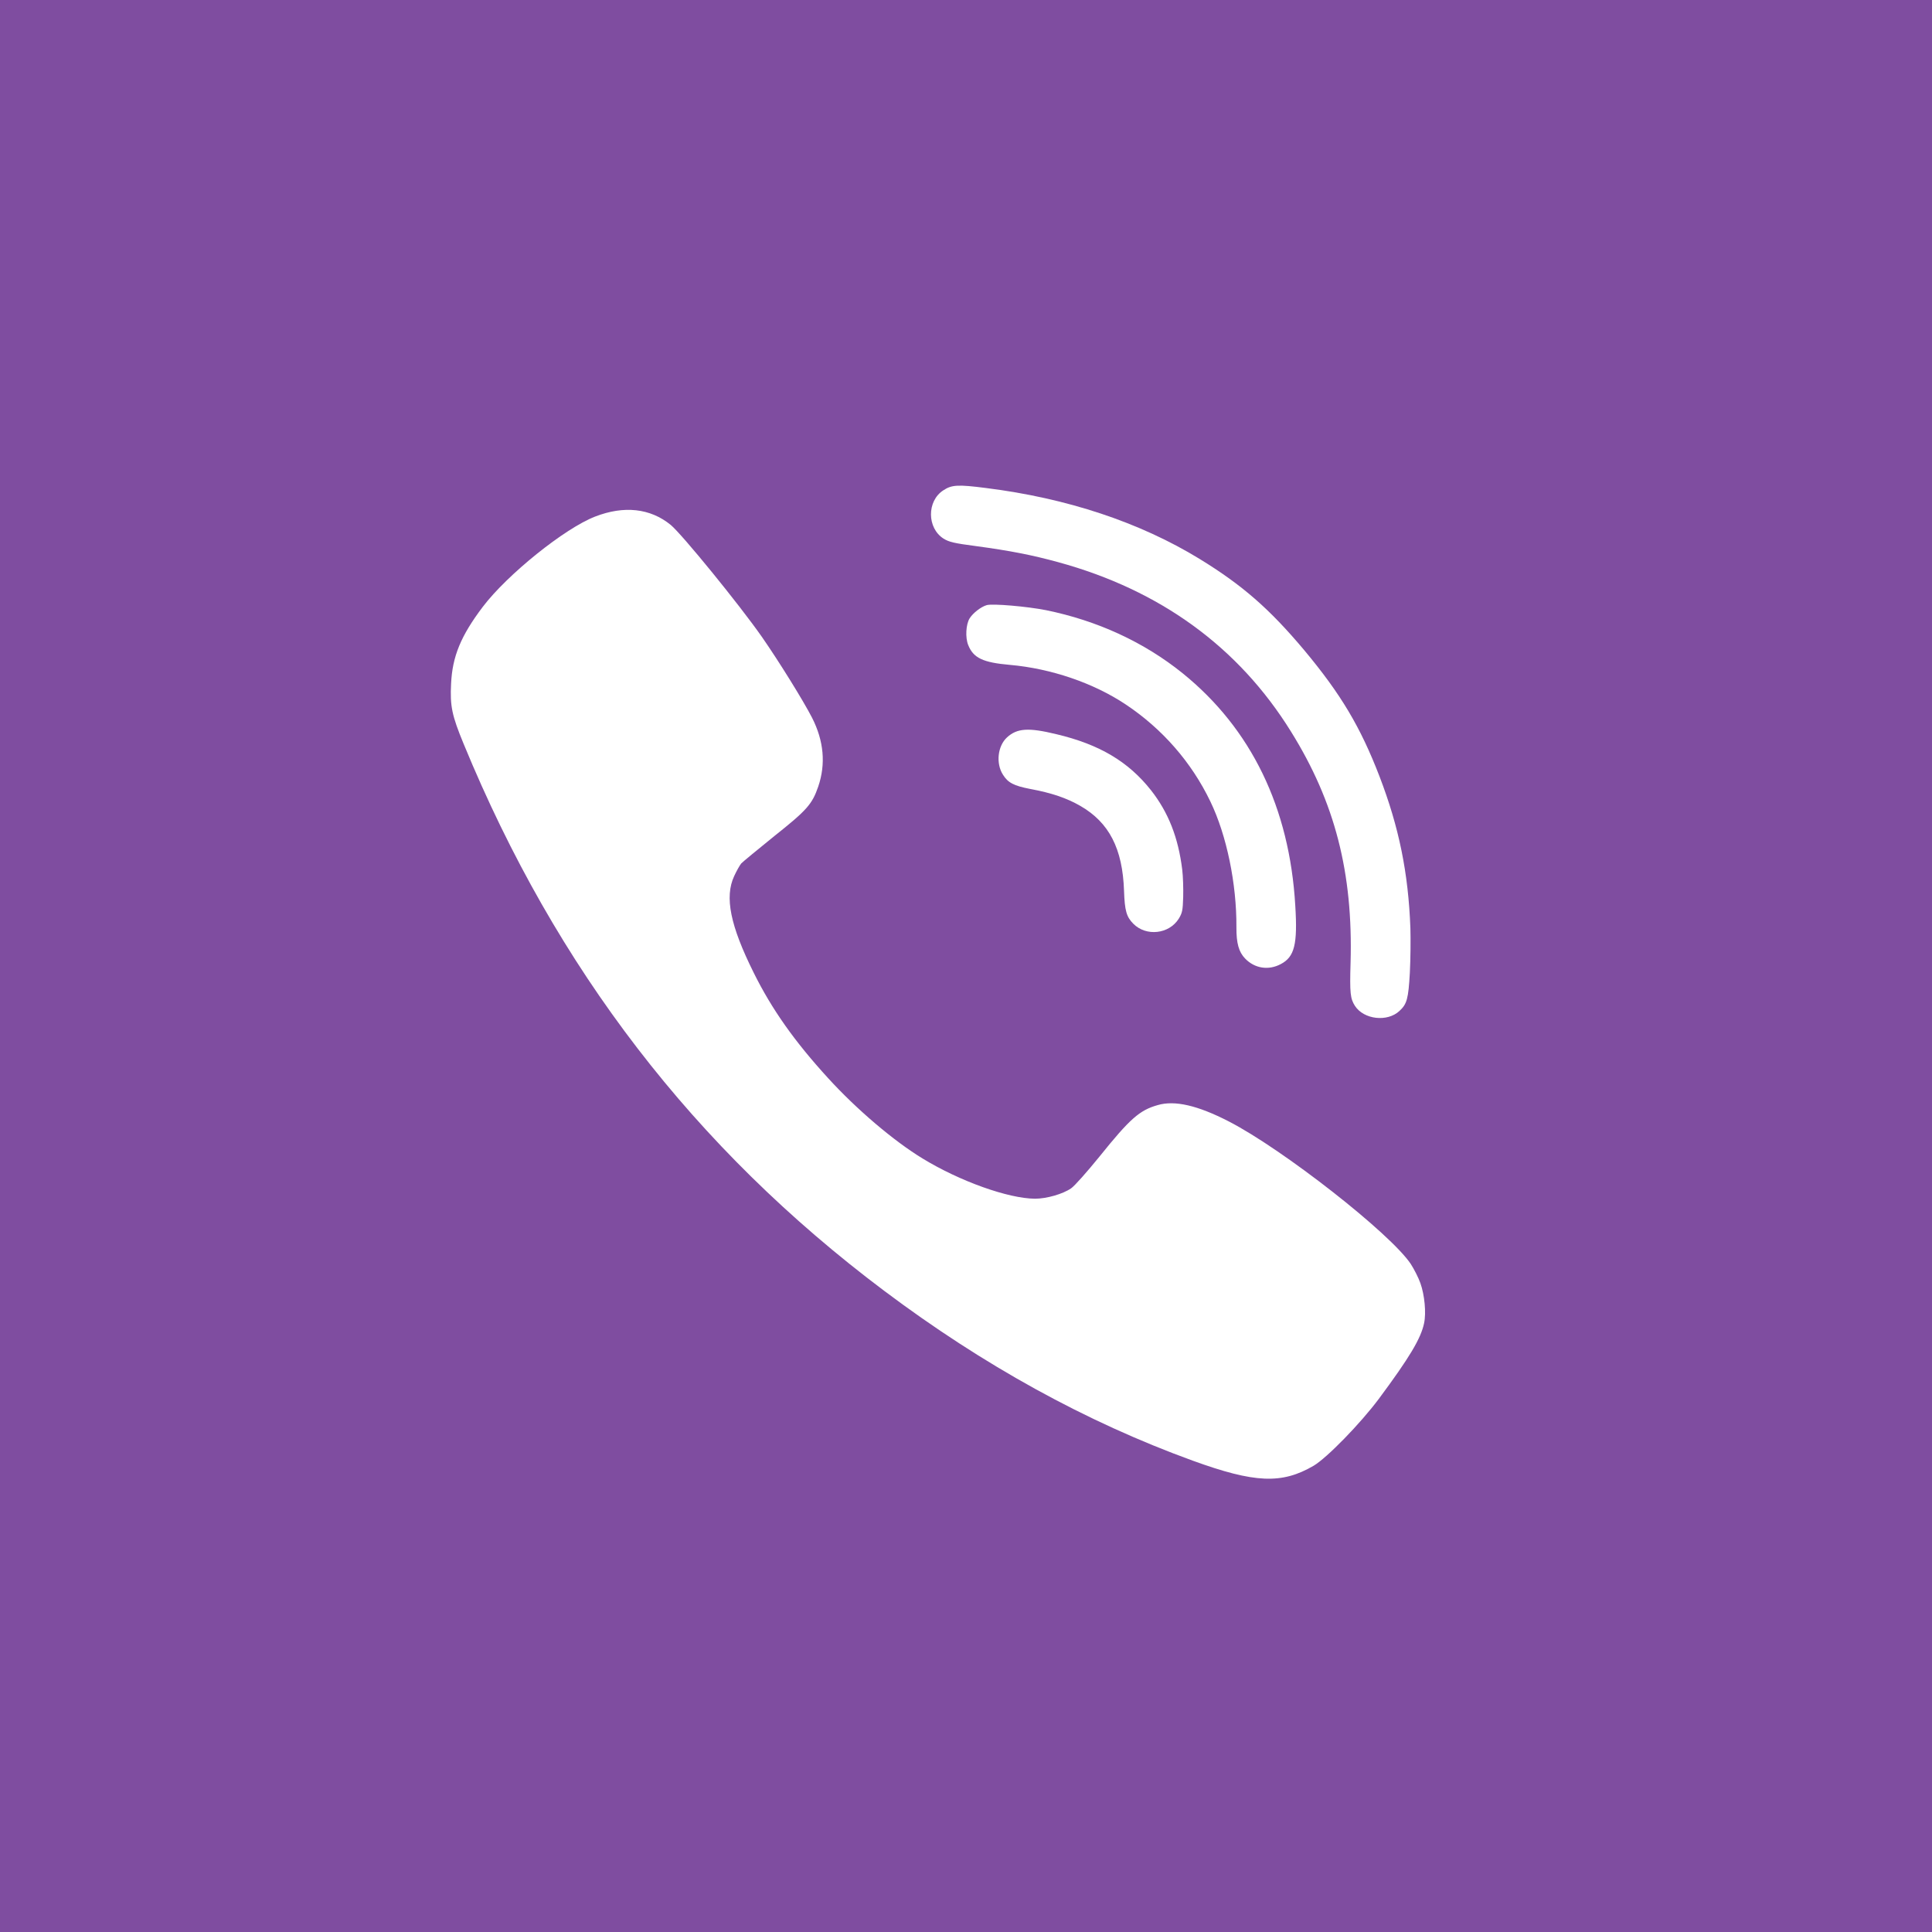 <?xml version="1.0" encoding="UTF-8"?> <svg xmlns="http://www.w3.org/2000/svg" width="60" height="60" viewBox="0 0 60 60" fill="none"><rect x="0" y="0" width="60" height="60" fill="#333333" stroke="none"/> <rect x="60" width="60" height="60" transform="rotate(90 60 0)" fill="#7F4DA0"></rect> <path fill-rule="evenodd" clip-rule="evenodd" d="M36.715 27.006C36.592 26.012 36.287 25.231 35.744 24.54C35.04 23.65 34.14 23.117 32.807 22.801C31.938 22.59 31.587 22.614 31.273 22.901C30.981 23.17 30.924 23.709 31.147 24.058C31.304 24.311 31.486 24.402 31.99 24.501C32.662 24.625 33.127 24.785 33.549 25.027C34.446 25.544 34.863 26.354 34.908 27.666C34.929 28.282 34.982 28.471 35.197 28.689C35.596 29.089 36.305 29.011 36.606 28.533C36.716 28.353 36.733 28.275 36.745 27.857C36.752 27.598 36.741 27.212 36.715 27.006V27.006Z" fill="white"></path> <path fill-rule="evenodd" clip-rule="evenodd" d="M40.226 28.126C40.049 25.081 38.858 22.631 36.727 20.908C35.526 19.939 34.074 19.273 32.483 18.949C31.9 18.834 30.827 18.74 30.643 18.793C30.469 18.843 30.223 19.031 30.114 19.201C29.998 19.386 29.972 19.798 30.07 20.036C30.23 20.434 30.527 20.575 31.358 20.648C32.638 20.76 33.959 21.21 34.958 21.876C36.097 22.634 37.003 23.672 37.589 24.891C38.095 25.938 38.407 27.448 38.398 28.8C38.395 29.289 38.471 29.565 38.667 29.767C38.964 30.077 39.397 30.145 39.779 29.939C40.202 29.716 40.301 29.326 40.226 28.126V28.126Z" fill="white"></path> <path fill-rule="evenodd" clip-rule="evenodd" d="M44.112 39.852C44.052 39.678 43.913 39.41 43.814 39.256C43.188 38.311 39.828 35.681 38.15 34.821C37.192 34.329 36.482 34.165 35.956 34.319C35.39 34.478 35.092 34.741 34.144 35.92C33.761 36.392 33.369 36.835 33.265 36.904C33.007 37.083 32.501 37.227 32.143 37.227C31.314 37.222 29.81 36.685 28.653 35.979C27.755 35.433 26.603 34.453 25.719 33.484C24.677 32.345 23.967 31.341 23.406 30.207C22.681 28.75 22.497 27.86 22.8 27.209C22.875 27.045 22.974 26.871 23.019 26.816C23.063 26.767 23.53 26.384 24.046 25.966C25.059 25.161 25.223 24.977 25.412 24.425C25.65 23.724 25.585 23.008 25.218 22.287C24.935 21.74 24.195 20.547 23.659 19.776C22.949 18.762 21.182 16.594 20.829 16.301C20.194 15.784 19.38 15.694 18.481 16.043C17.533 16.41 15.756 17.842 14.996 18.842C14.311 19.747 14.048 20.388 14.009 21.233C13.974 21.929 14.033 22.218 14.401 23.107C17.275 30.088 21.564 35.661 27.457 40.086C30.535 42.398 33.727 44.158 37.038 45.361C38.969 46.062 39.808 46.097 40.796 45.52C41.213 45.272 42.245 44.213 42.821 43.442C43.774 42.159 44.127 41.568 44.226 41.095C44.296 40.772 44.241 40.211 44.112 39.852V39.852Z" fill="white"></path> <path fill-rule="evenodd" clip-rule="evenodd" d="M43.801 28.826C43.737 27.103 43.447 25.69 42.843 24.115C42.246 22.566 41.641 21.555 40.5 20.187C39.422 18.905 38.584 18.173 37.255 17.358C35.4 16.223 33.144 15.471 30.615 15.155C29.753 15.045 29.558 15.053 29.293 15.229C28.781 15.563 28.787 16.398 29.302 16.727C29.472 16.832 29.623 16.87 30.313 16.96C31.372 17.103 32.053 17.237 32.861 17.458C36.029 18.324 38.465 20.094 40.094 22.722C41.457 24.912 42.023 27.103 41.943 29.901C41.915 30.846 41.935 31.013 42.08 31.24C42.357 31.664 43.087 31.747 43.461 31.396C43.694 31.182 43.738 31.021 43.784 30.212C43.806 29.789 43.811 29.166 43.801 28.826V28.826Z" fill="white"></path> </svg> 